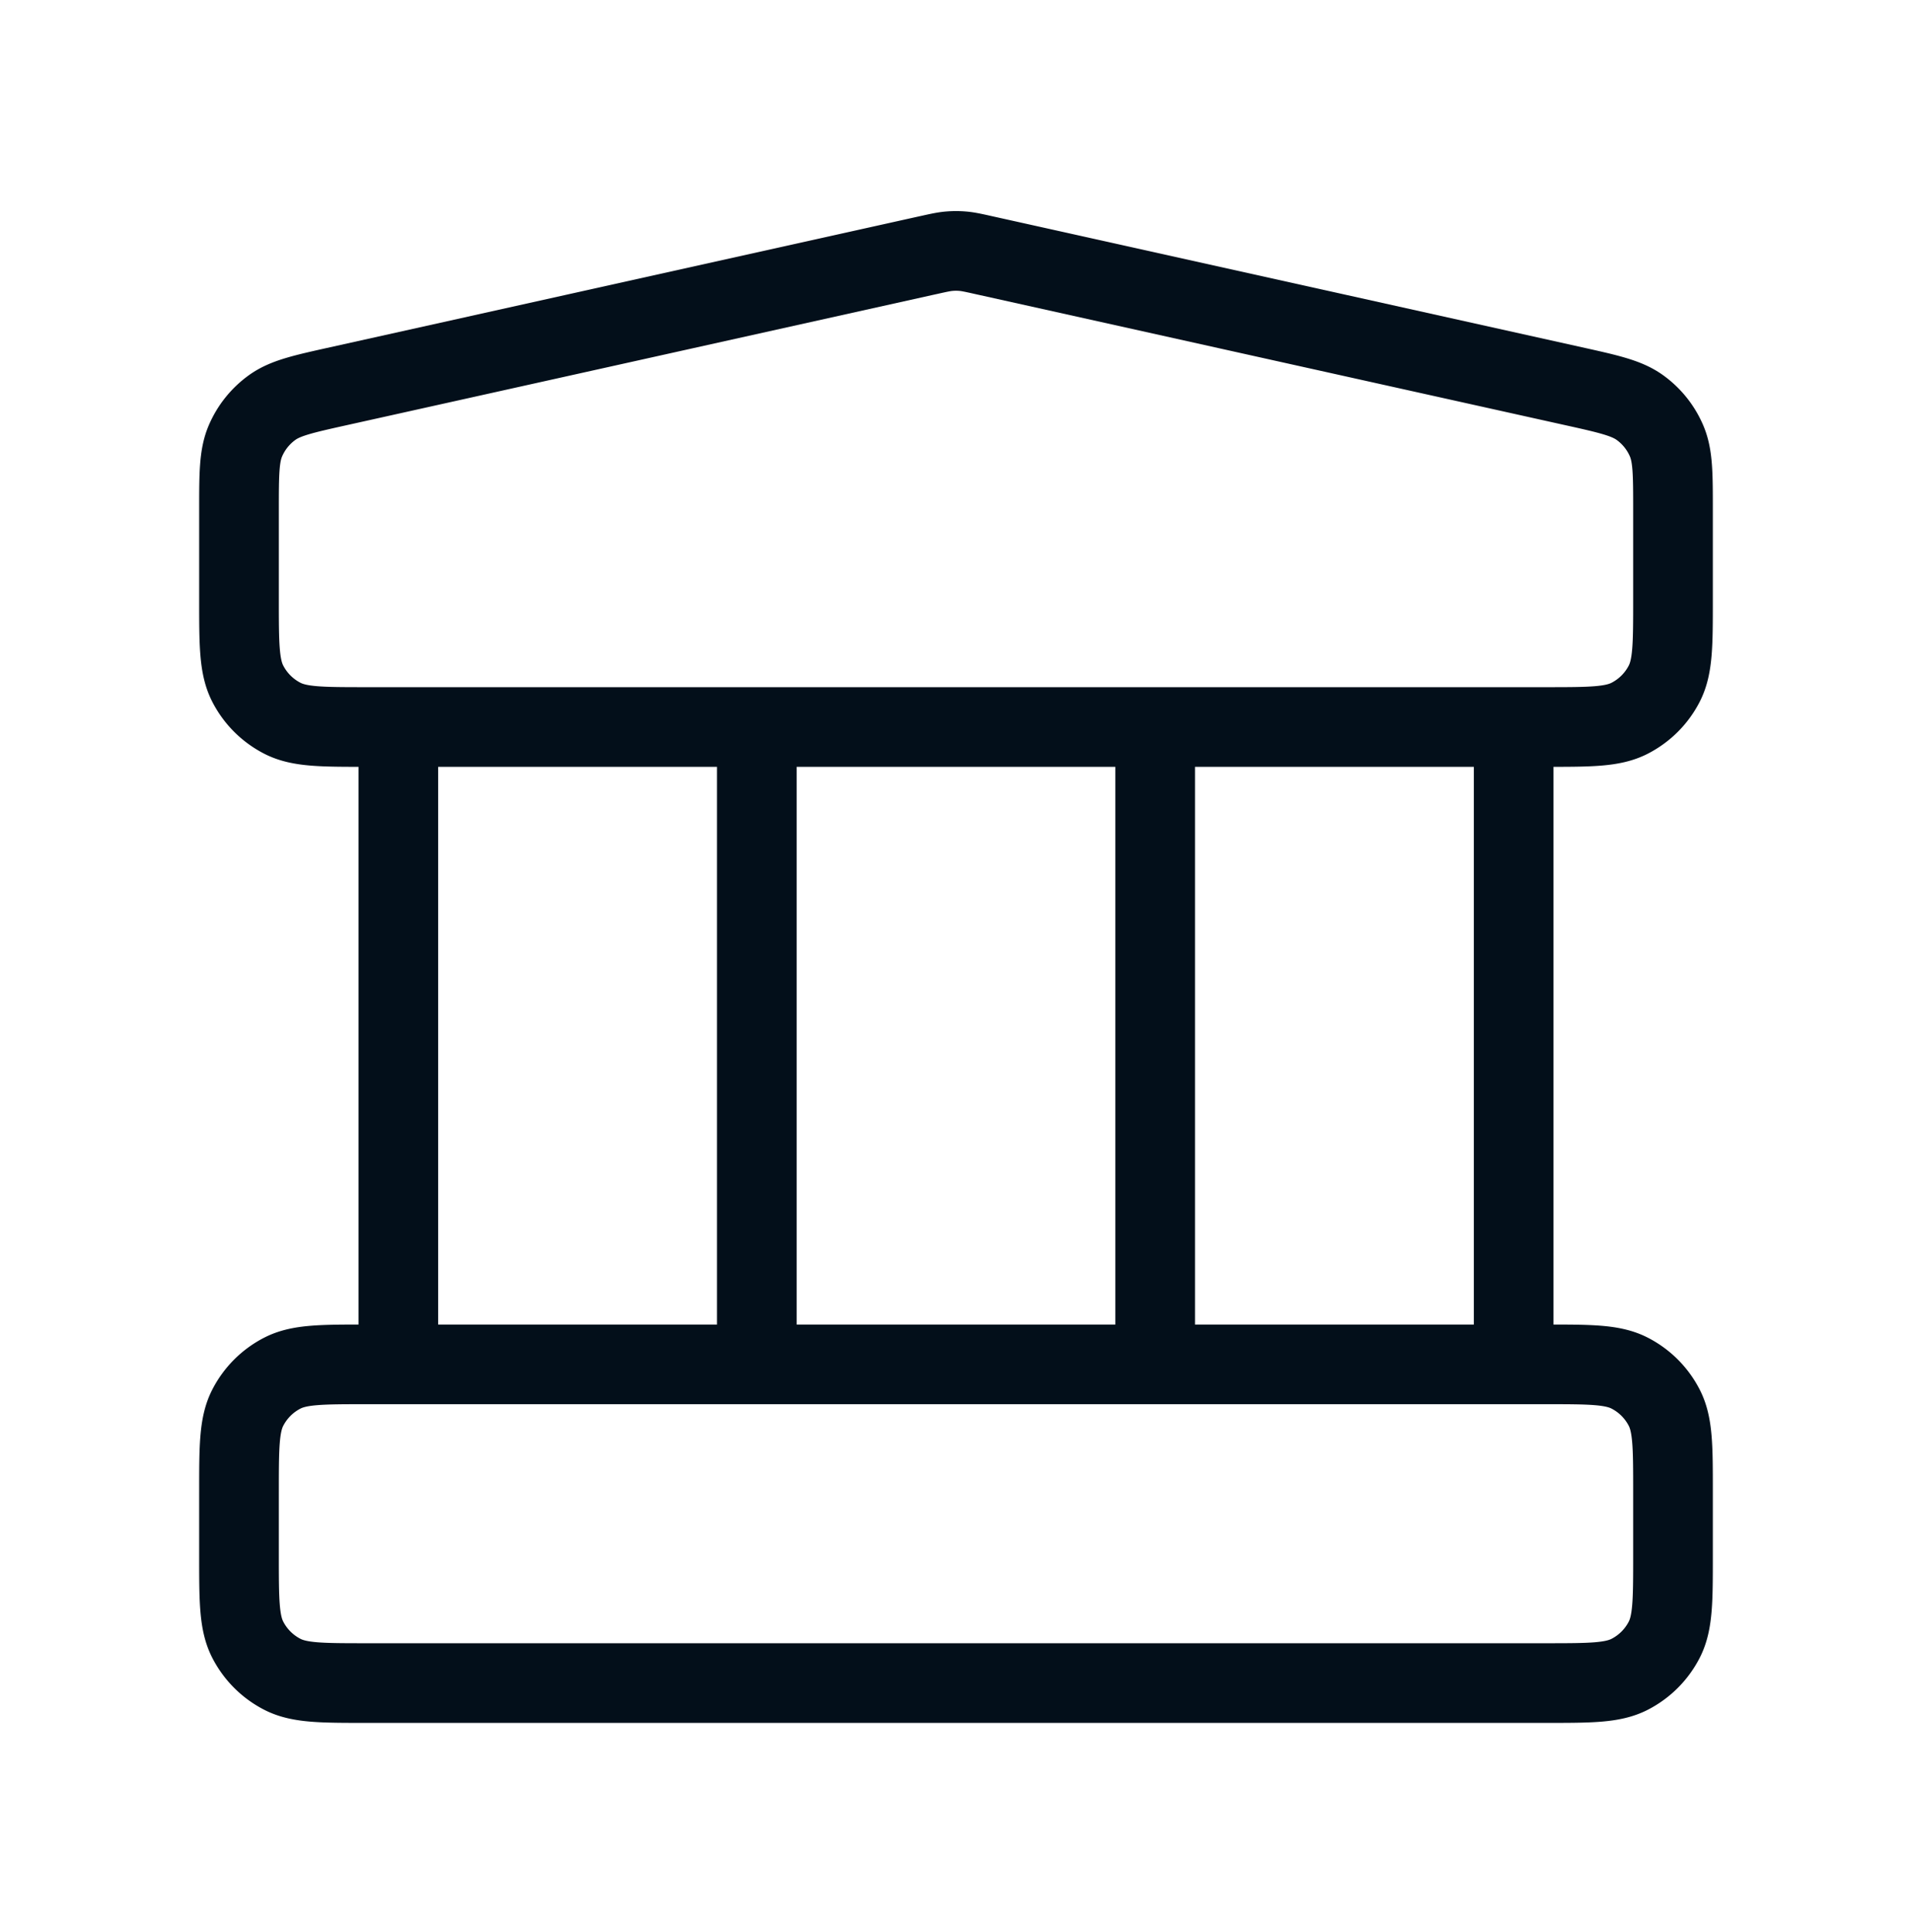 <svg xmlns="http://www.w3.org/2000/svg" width="96" height="97" viewBox="0 0 96 97" fill="none"><path d="M20 36.5v32m18-32v32m20-32v32m18-32v32m-64 6.4v3.2c0 2.24 0 3.36.436 4.216a4 4 0 0 0 1.748 1.748c.856.436 1.976.436 4.216.436h59.2c2.24 0 3.36 0 4.216-.436a4 4 0 0 0 1.748-1.748C84 81.46 84 80.34 84 78.1v-3.2c0-2.24 0-3.36-.436-4.216a4 4 0 0 0-1.748-1.748C80.96 68.5 79.84 68.5 77.6 68.5H18.4c-2.24 0-3.36 0-4.216.436a4 4 0 0 0-1.748 1.748C12 71.54 12 72.66 12 74.9zm34.612-62.092l-29.6 6.578c-1.789.398-2.683.596-3.35 1.077a4 4 0 0 0-1.337 1.667C12 22.886 12 23.802 12 25.634V30.1c0 2.24 0 3.36.436 4.216a4 4 0 0 0 1.748 1.748c.856.436 1.976.436 4.216.436h59.2c2.24 0 3.36 0 4.216-.436a4 4 0 0 0 1.748-1.748C84 33.46 84 32.34 84 30.1v-4.466c0-1.832 0-2.748-.325-3.504a4 4 0 0 0-1.337-1.667c-.667-.48-1.561-.68-3.35-1.077l-29.6-6.577c-.518-.116-.777-.173-1.039-.196a3.997 3.997 0 0 0-.698 0c-.262.023-.521.08-1.04.196z" stroke="#030F1A" stroke-width="4" stroke-linecap="round" stroke-linejoin="round"/></svg>